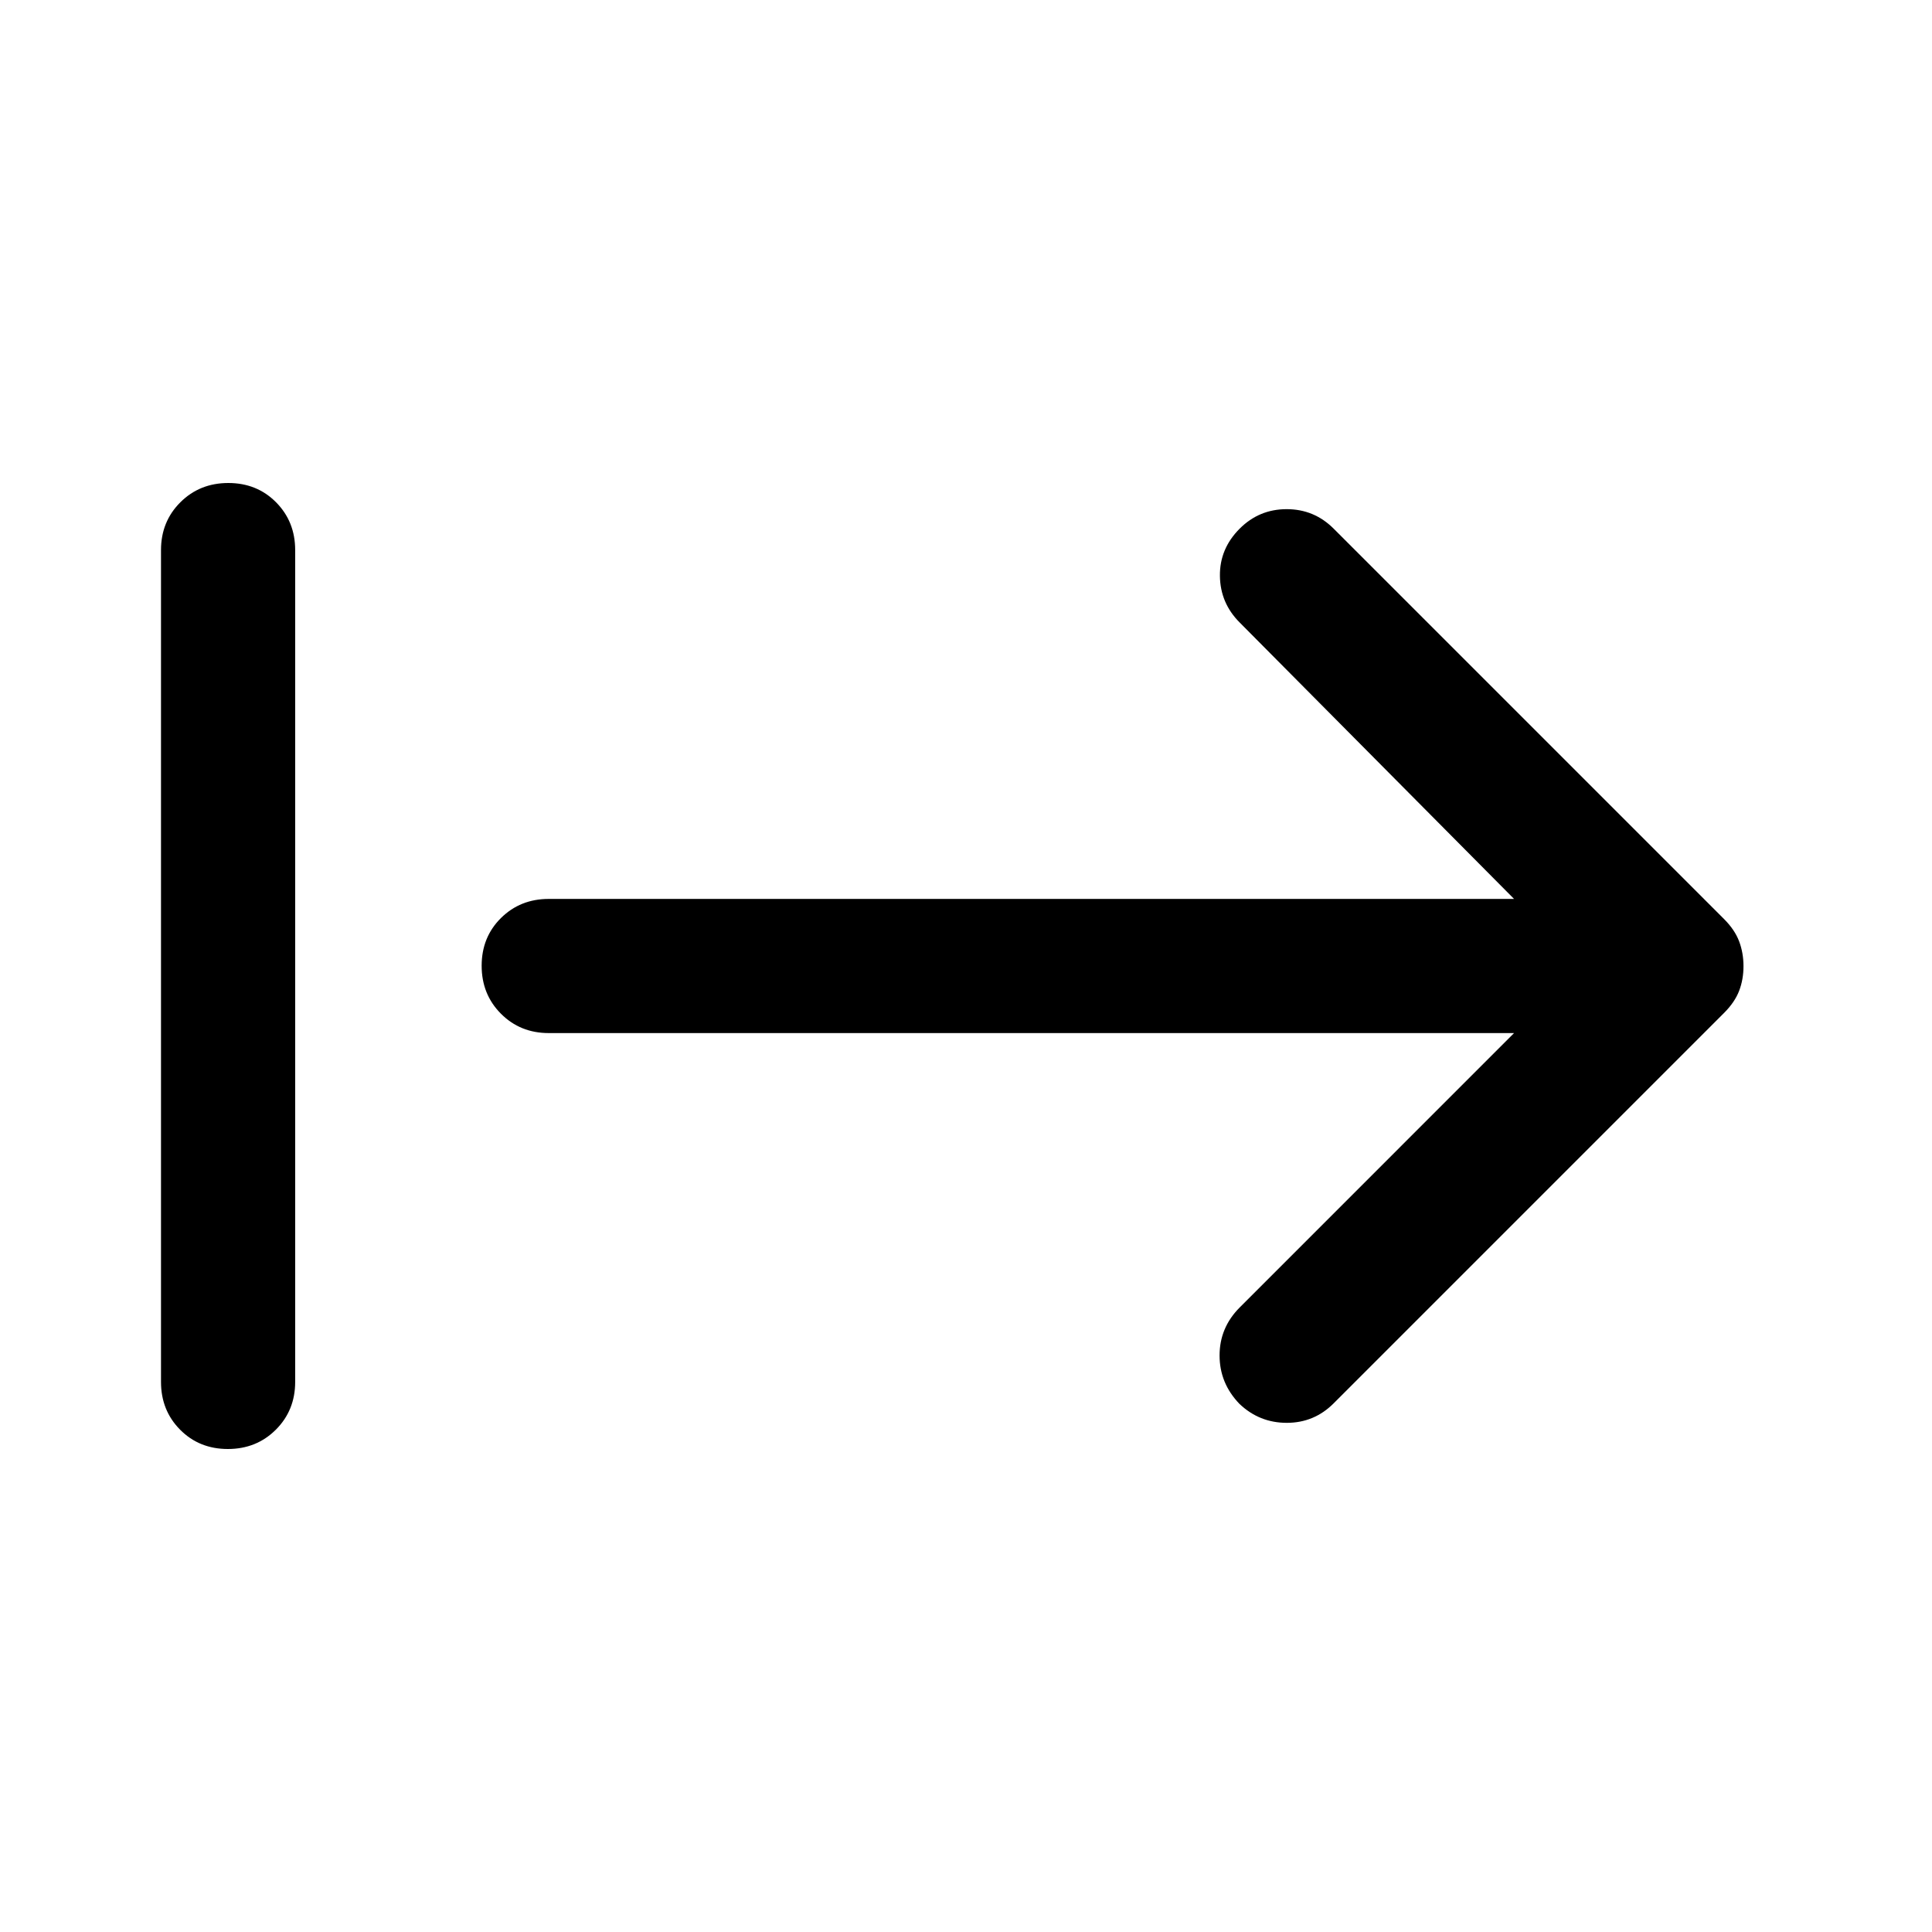 <svg xmlns="http://www.w3.org/2000/svg" height="40" viewBox="0 -960 960 960" width="40"><path d="M113.22-240Q99-240 89.5-249.58q-9.5-9.59-9.5-23.75v-413.34q0-14.16 9.62-23.75 9.61-9.58 23.83-9.58 14.22 0 23.72 9.58 9.5 9.59 9.5 23.75v413.34q0 14.16-9.62 23.75-9.62 9.58-23.83 9.58Zm639.11-206.67H272.67q-14.17 0-23.75-9.61-9.59-9.62-9.59-23.84 0-14.21 9.59-23.71 9.58-9.5 23.75-9.5h479.66L616-650.67q-9.67-9.66-9.83-23.16-.17-13.5 9.83-23.5 9.67-9.67 23.33-9.67 13.67 0 23.34 9.67l194 194q5.33 5.33 7.5 11.09 2.16 5.75 2.16 12.33t-2.16 12.24q-2.17 5.67-7.5 11l-194 194Q653-253 639.39-253q-13.6 0-23.5-9.41-9.89-10.26-9.89-24.07t10-23.85l136.33-136.34Z"/></svg>